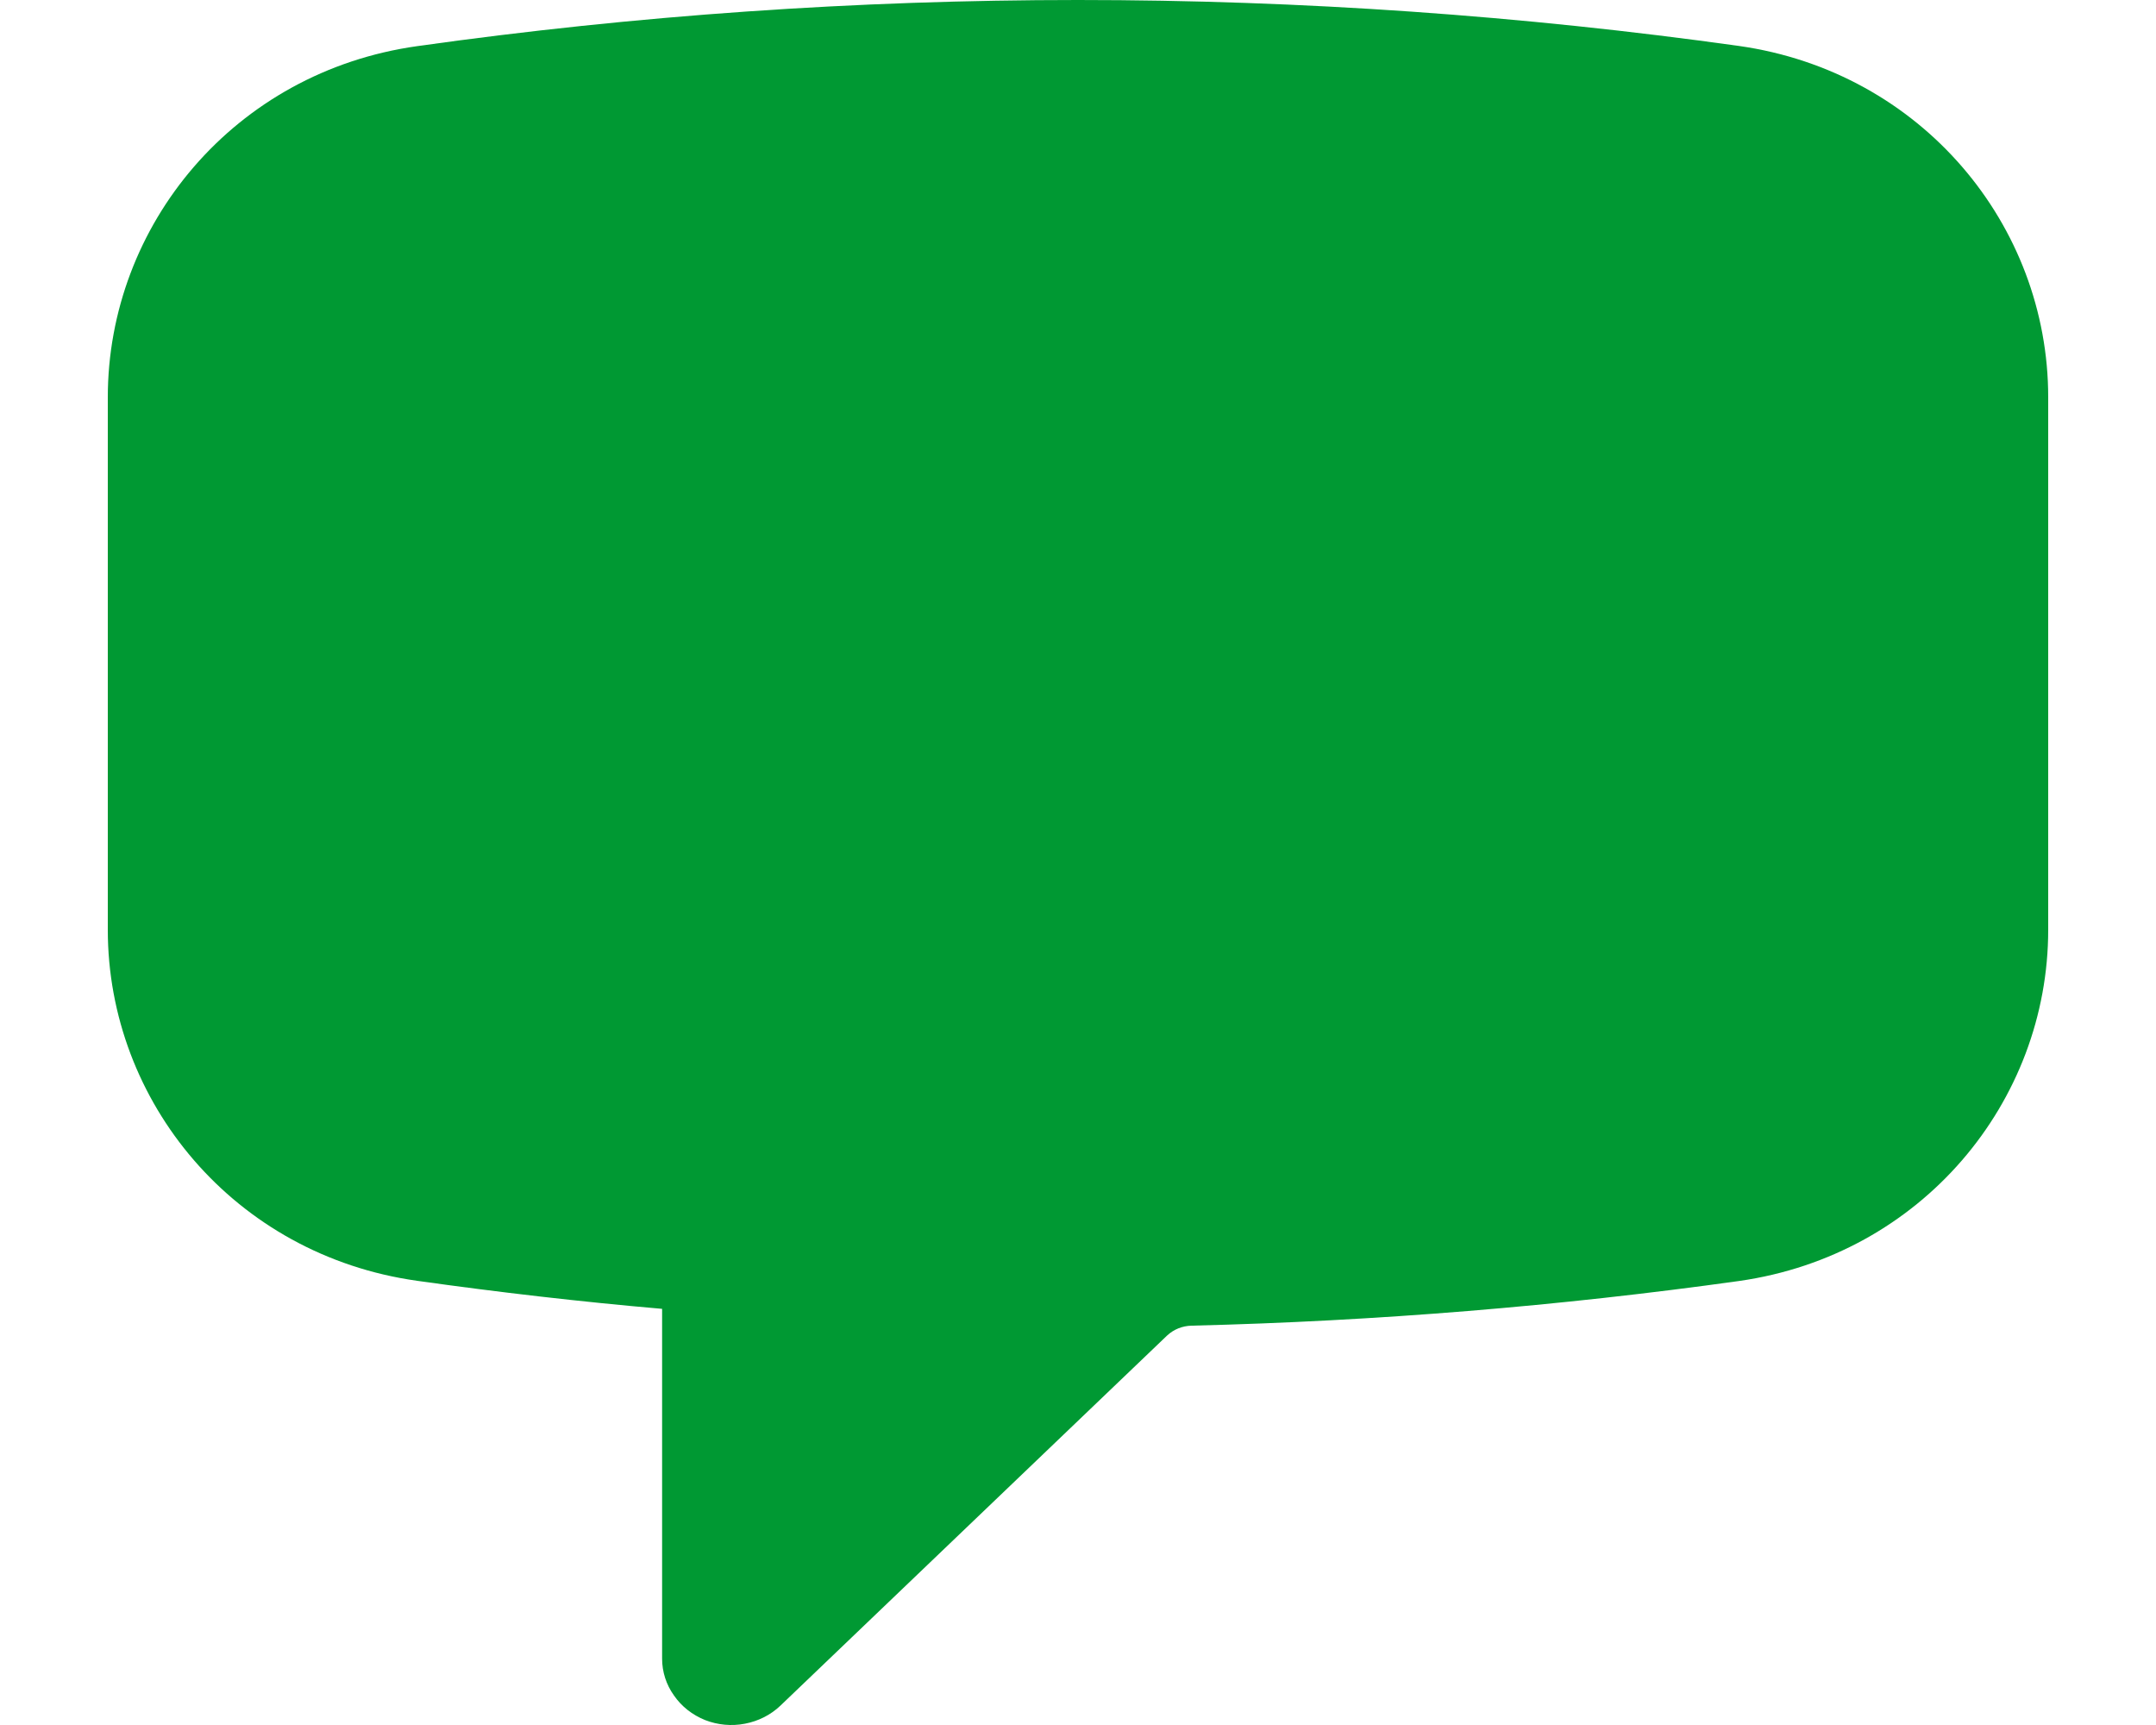 <svg width="10" height="8" viewBox="0 0 10 8" fill="none" xmlns="http://www.w3.org/2000/svg">
<path fill-rule="evenodd" clip-rule="evenodd" d="M1.935 0.214C2.95 0.071 3.974 -0 5 9.38659e-07C6.041 9.38659e-07 7.064 0.073 8.065 0.213C8.913 0.333 9.5 1.044 9.5 1.842V4.312C9.5 5.11 8.913 5.821 8.065 5.941C7.234 6.057 6.387 6.127 5.527 6.148C5.484 6.149 5.444 6.165 5.413 6.194L3.62 7.91C3.575 7.953 3.518 7.982 3.455 7.994C3.393 8.006 3.329 8 3.27 7.977C3.211 7.953 3.161 7.914 3.126 7.863C3.09 7.813 3.071 7.753 3.071 7.693V6.07C2.691 6.037 2.312 5.993 1.935 5.94C1.087 5.821 0.5 5.11 0.5 4.312V1.843C0.5 1.044 1.087 0.333 1.935 0.214Z" fill="#009933"/>
</svg>
